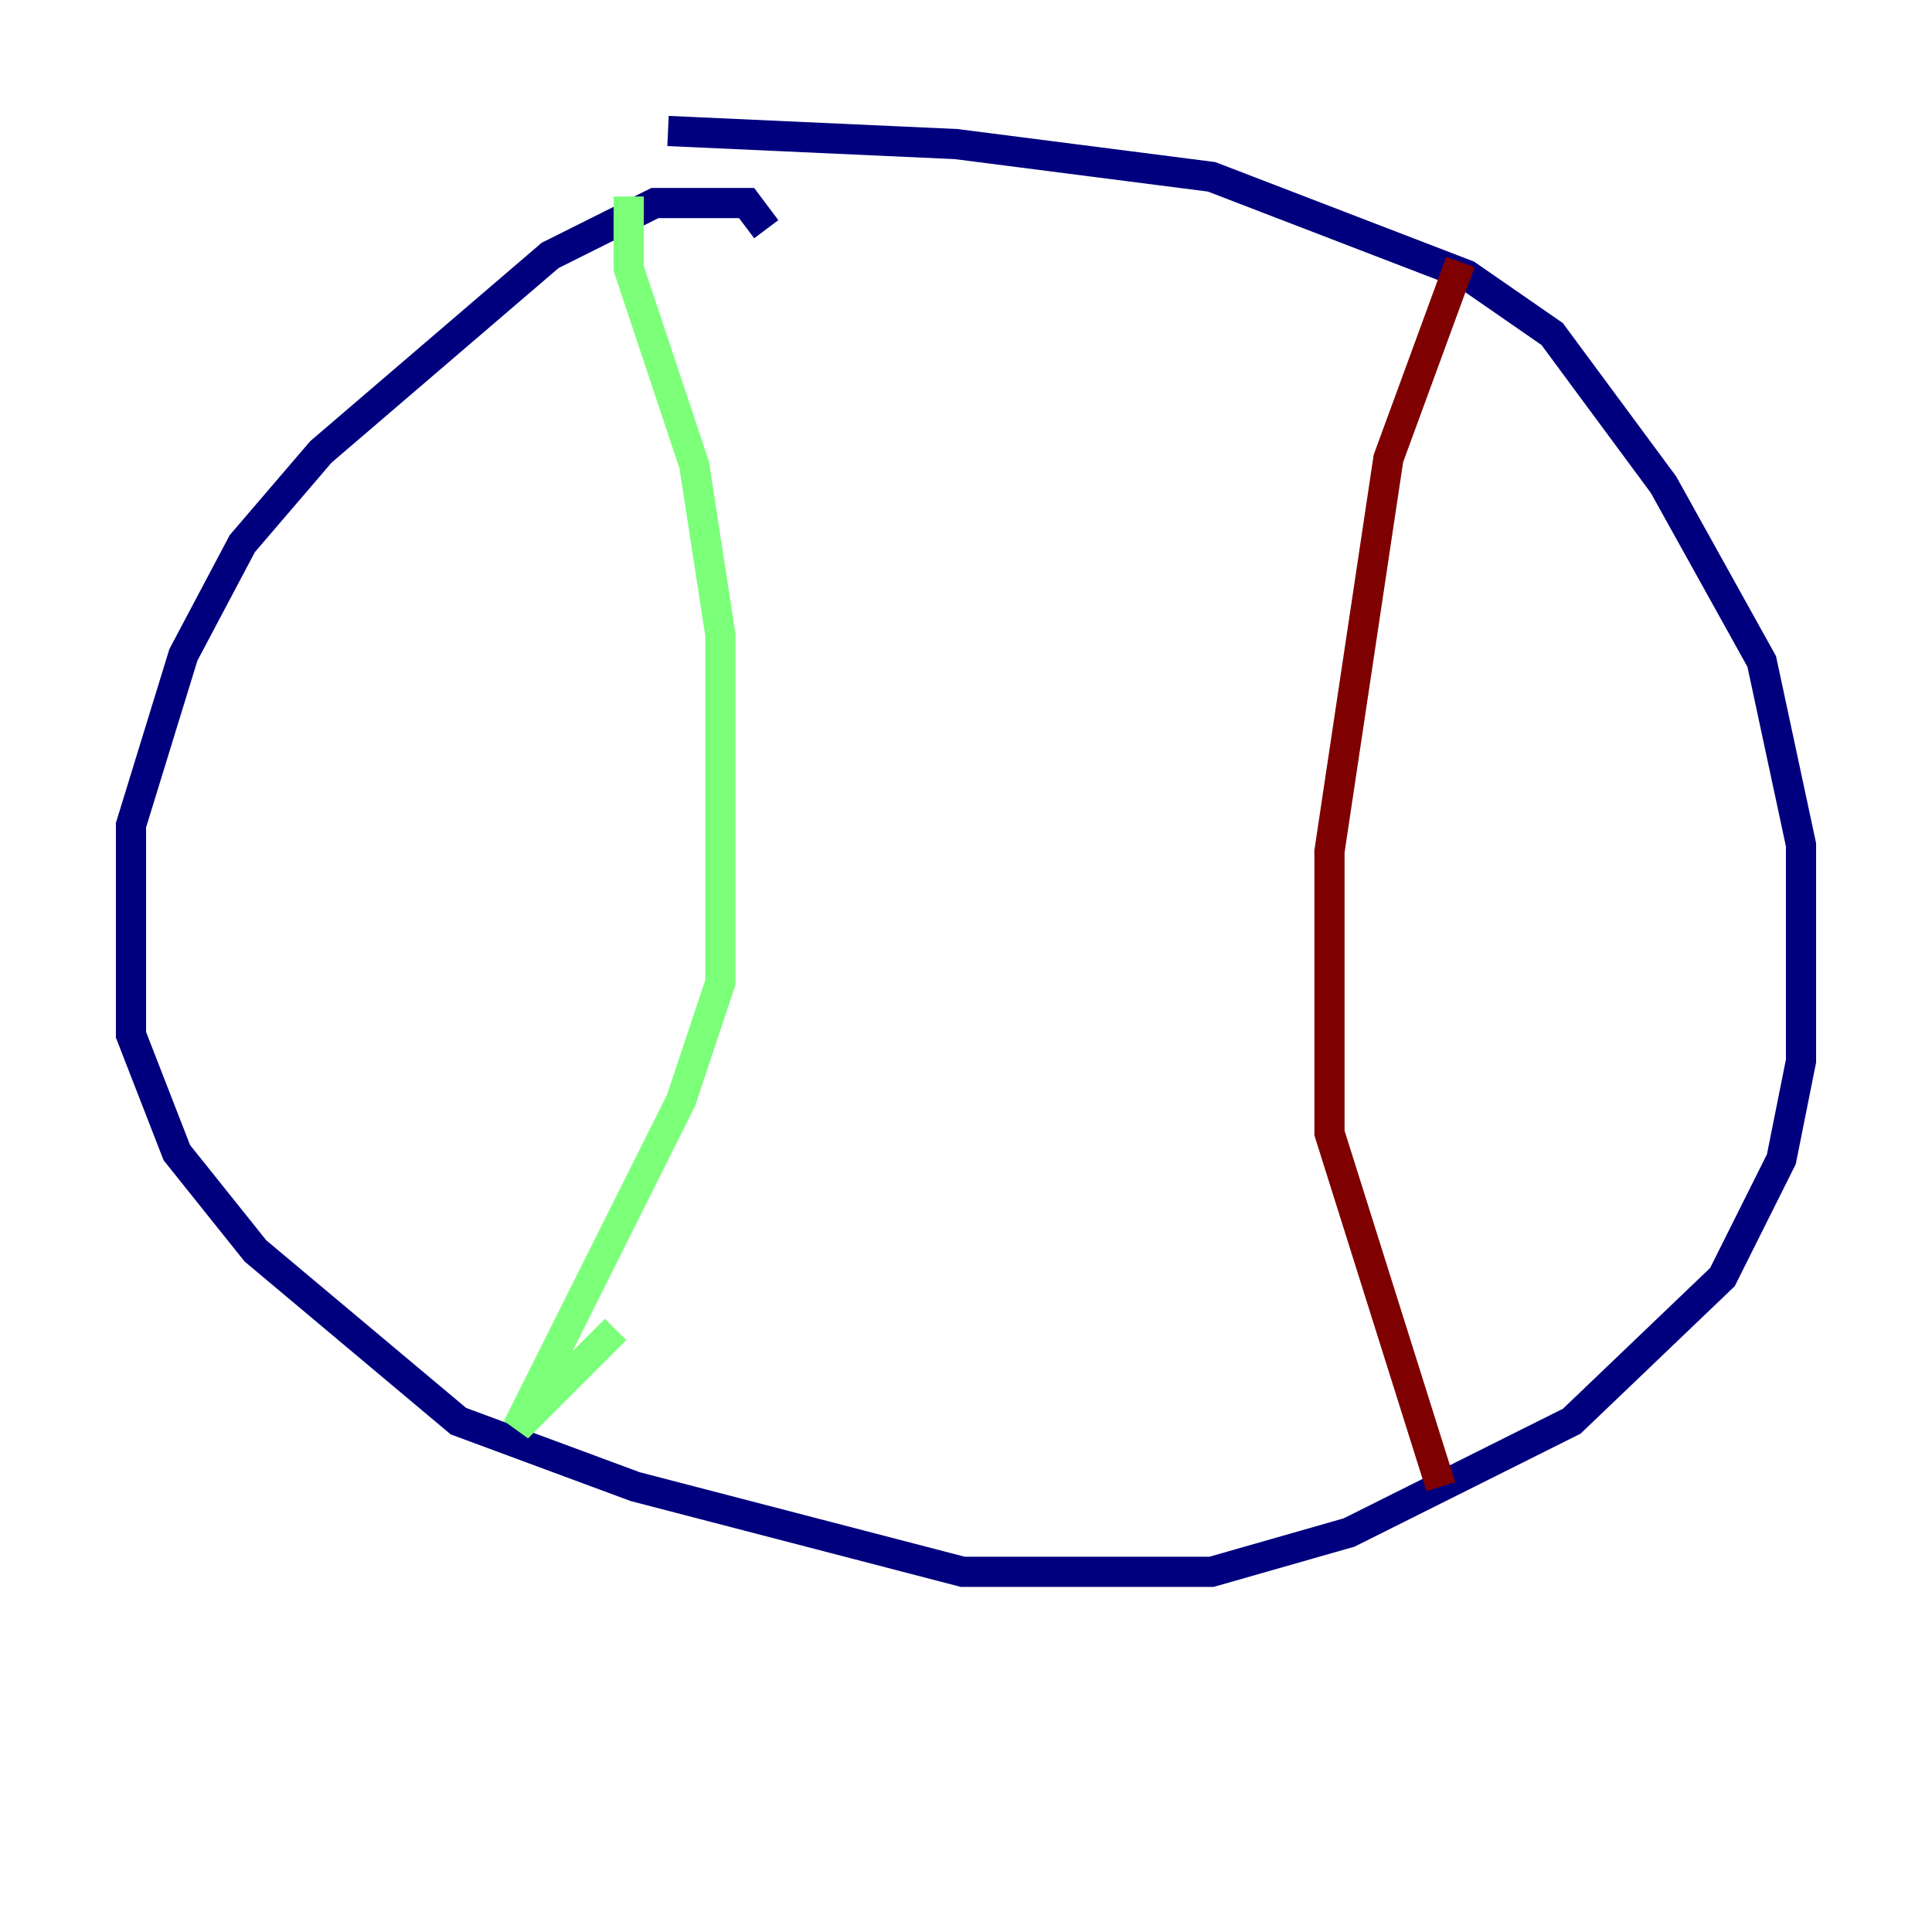 <?xml version="1.0" encoding="utf-8" ?>
<svg baseProfile="tiny" height="128" version="1.2" viewBox="0,0,128,128" width="128" xmlns="http://www.w3.org/2000/svg" xmlns:ev="http://www.w3.org/2001/xml-events" xmlns:xlink="http://www.w3.org/1999/xlink"><defs /><polyline fill="none" points="50.766,15.186 49.464,13.451 43.39,13.451 36.447,16.922 21.261,29.939 16.054,36.014 12.149,43.39 8.678,54.671 8.678,68.556 11.715,76.366 16.922,82.875 30.373,94.156 42.088,98.495 63.783,104.136 80.271,104.136 89.383,101.532 104.136,94.156 114.115,84.61 118.02,76.8 119.322,70.291 119.322,55.973 116.719,43.824 110.21,32.108 102.834,22.129 97.193,18.224 80.271,11.715 63.349,9.546 44.258,8.678" stroke="#00007f" stroke-width="2" /><polyline fill="none" points="41.654,13.017 41.654,17.79 45.993,30.807 47.729,42.088 47.729,65.085 45.125,72.895 34.278,94.59 40.786,88.081" stroke="#7cff79" stroke-width="2" /><polyline fill="none" points="96.759,17.356 91.986,30.373 88.081,56.407 88.081,75.064 95.458,98.495" stroke="#7f0000" stroke-width="2" /></svg>